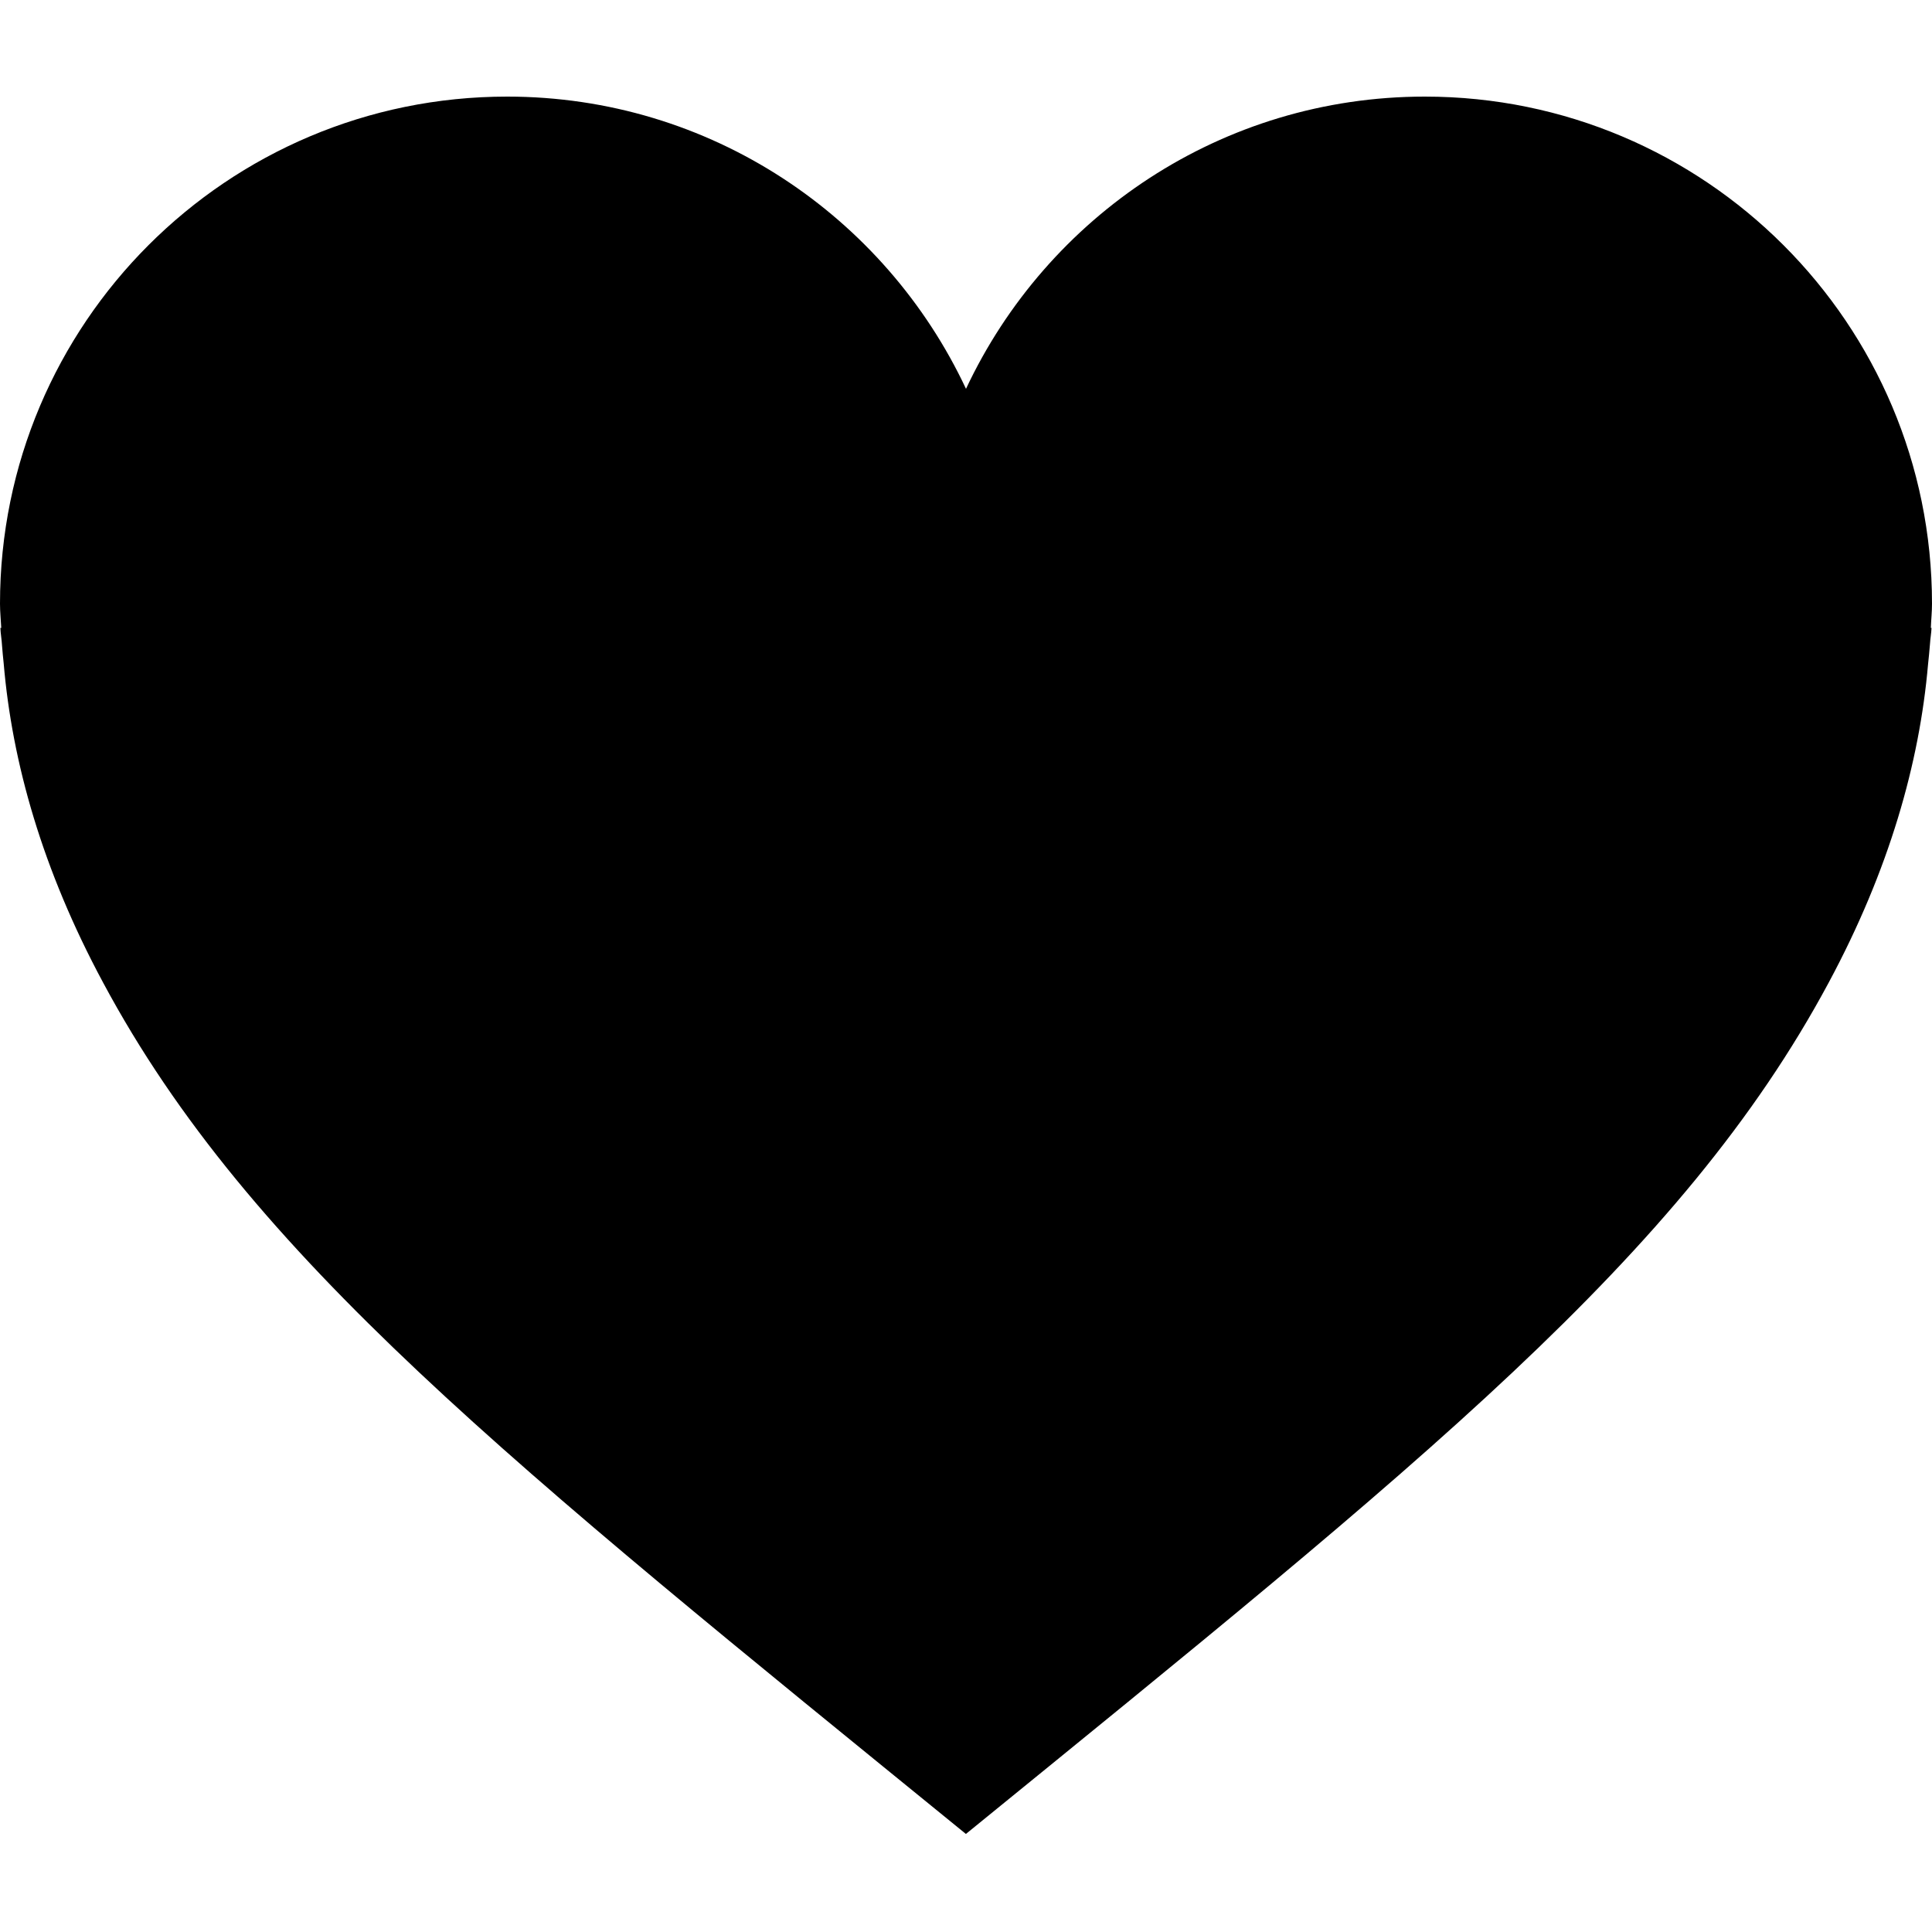 <?xml version="1.0" encoding="utf-8"?>
<!-- Generator: Adobe Illustrator 18.0.0, SVG Export Plug-In . SVG Version: 6.00 Build 0)  -->
<svg version="1.1" id="Layer_1" xmlns="http://www.w3.org/2000/svg" xmlns:xlink="http://www.w3.org/1999/xlink" x="0px" y="0px"
	 viewBox="0 0 20 20" enable-background="new 0 0 20 20" xml:space="preserve">
<g id="heart_4_">
	<g>
		<path fill-rule="evenodd" clip-rule="evenodd" d="M20,6.25C20,3.35,17.649,1,14.75,1C12.647,1,10.838,2.239,10,4.025
			C9.162,2.239,7.353,1,5.25,1C2.35,1,0,3.35,0,6.25C0,6.334,0.009,6.417,0.013,6.5H0.004
			c0.002,0.06,0.014,0.123,0.017,0.183c0.005,0.061,0.01,0.122,0.017,0.183c0.087,1.028,0.401,2.138,1.03,3.307
			c1.522,2.839,4.222,4.978,8.931,8.812c4.709-3.834,7.408-5.974,8.931-8.812c0.626-1.165,0.94-2.271,1.029-3.295
			c0.008-0.07,0.014-0.14,0.02-0.21C19.982,6.612,19.993,6.554,19.995,6.5h-0.007C19.991,6.417,20,6.334,20,6.25z"/>
	</g>
</g>
</svg>
